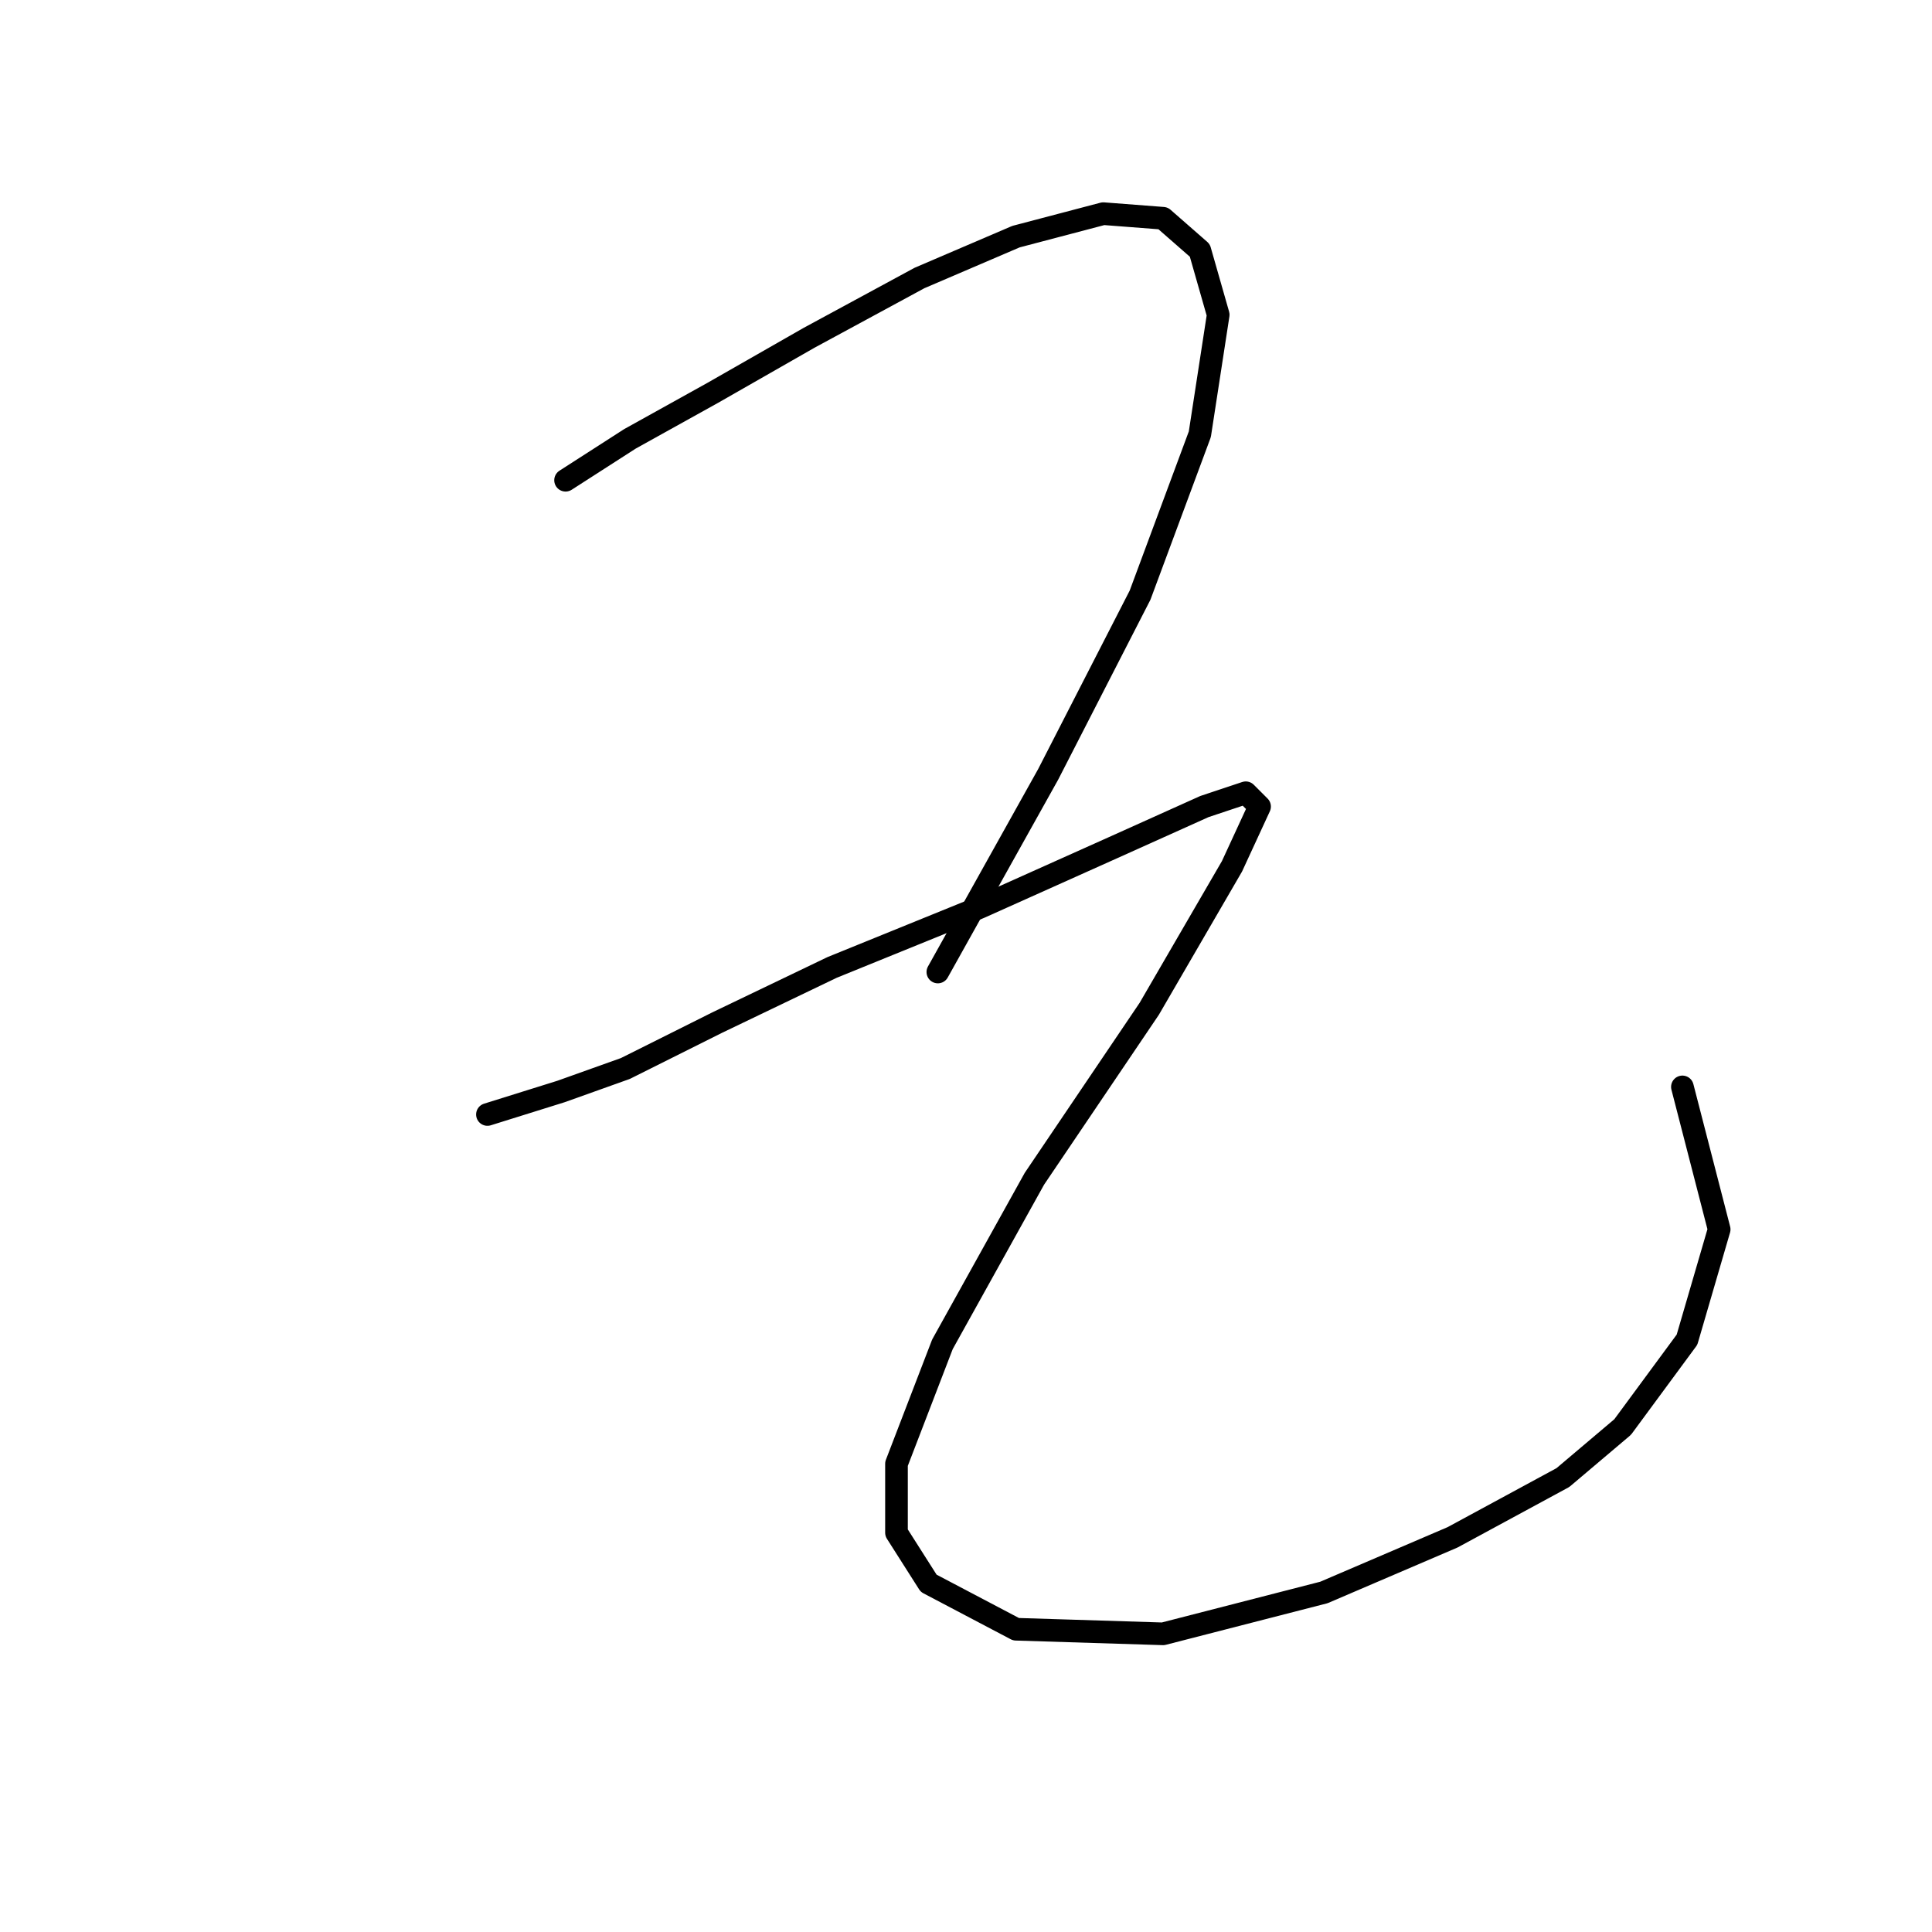 <?xml version="1.0" standalone="no"?>
    <svg width="256" height="256" xmlns="http://www.w3.org/2000/svg" version="1.1">
    <polyline stroke="black" stroke-width="3" stroke-linecap="round" fill="transparent" stroke-linejoin="round" points="74.941 63.633 83.467 58.152 94.429 52.062 107.218 44.754 121.834 36.837 134.623 31.356 146.194 28.311 154.111 28.92 158.983 33.183 161.419 41.709 158.983 57.543 151.066 78.858 138.886 102.609 124.27 128.796 124.27 128.796 " />
        <polyline stroke="black" stroke-width="3" stroke-linecap="round" fill="transparent" stroke-linejoin="round" points="64.588 147.675 74.332 144.63 82.858 141.585 95.038 135.495 110.263 128.187 129.751 120.27 147.412 112.353 159.592 106.872 165.073 105.045 166.9 106.872 163.246 114.789 152.284 133.668 137.059 156.201 124.879 178.125 118.789 193.958 118.789 203.093 123.052 209.792 134.623 215.882 154.111 216.491 175.426 211.01 192.477 203.702 207.093 195.785 215.01 189.086 223.536 177.516 227.799 162.9 222.927 144.021 222.927 144.021 " />
        </svg>